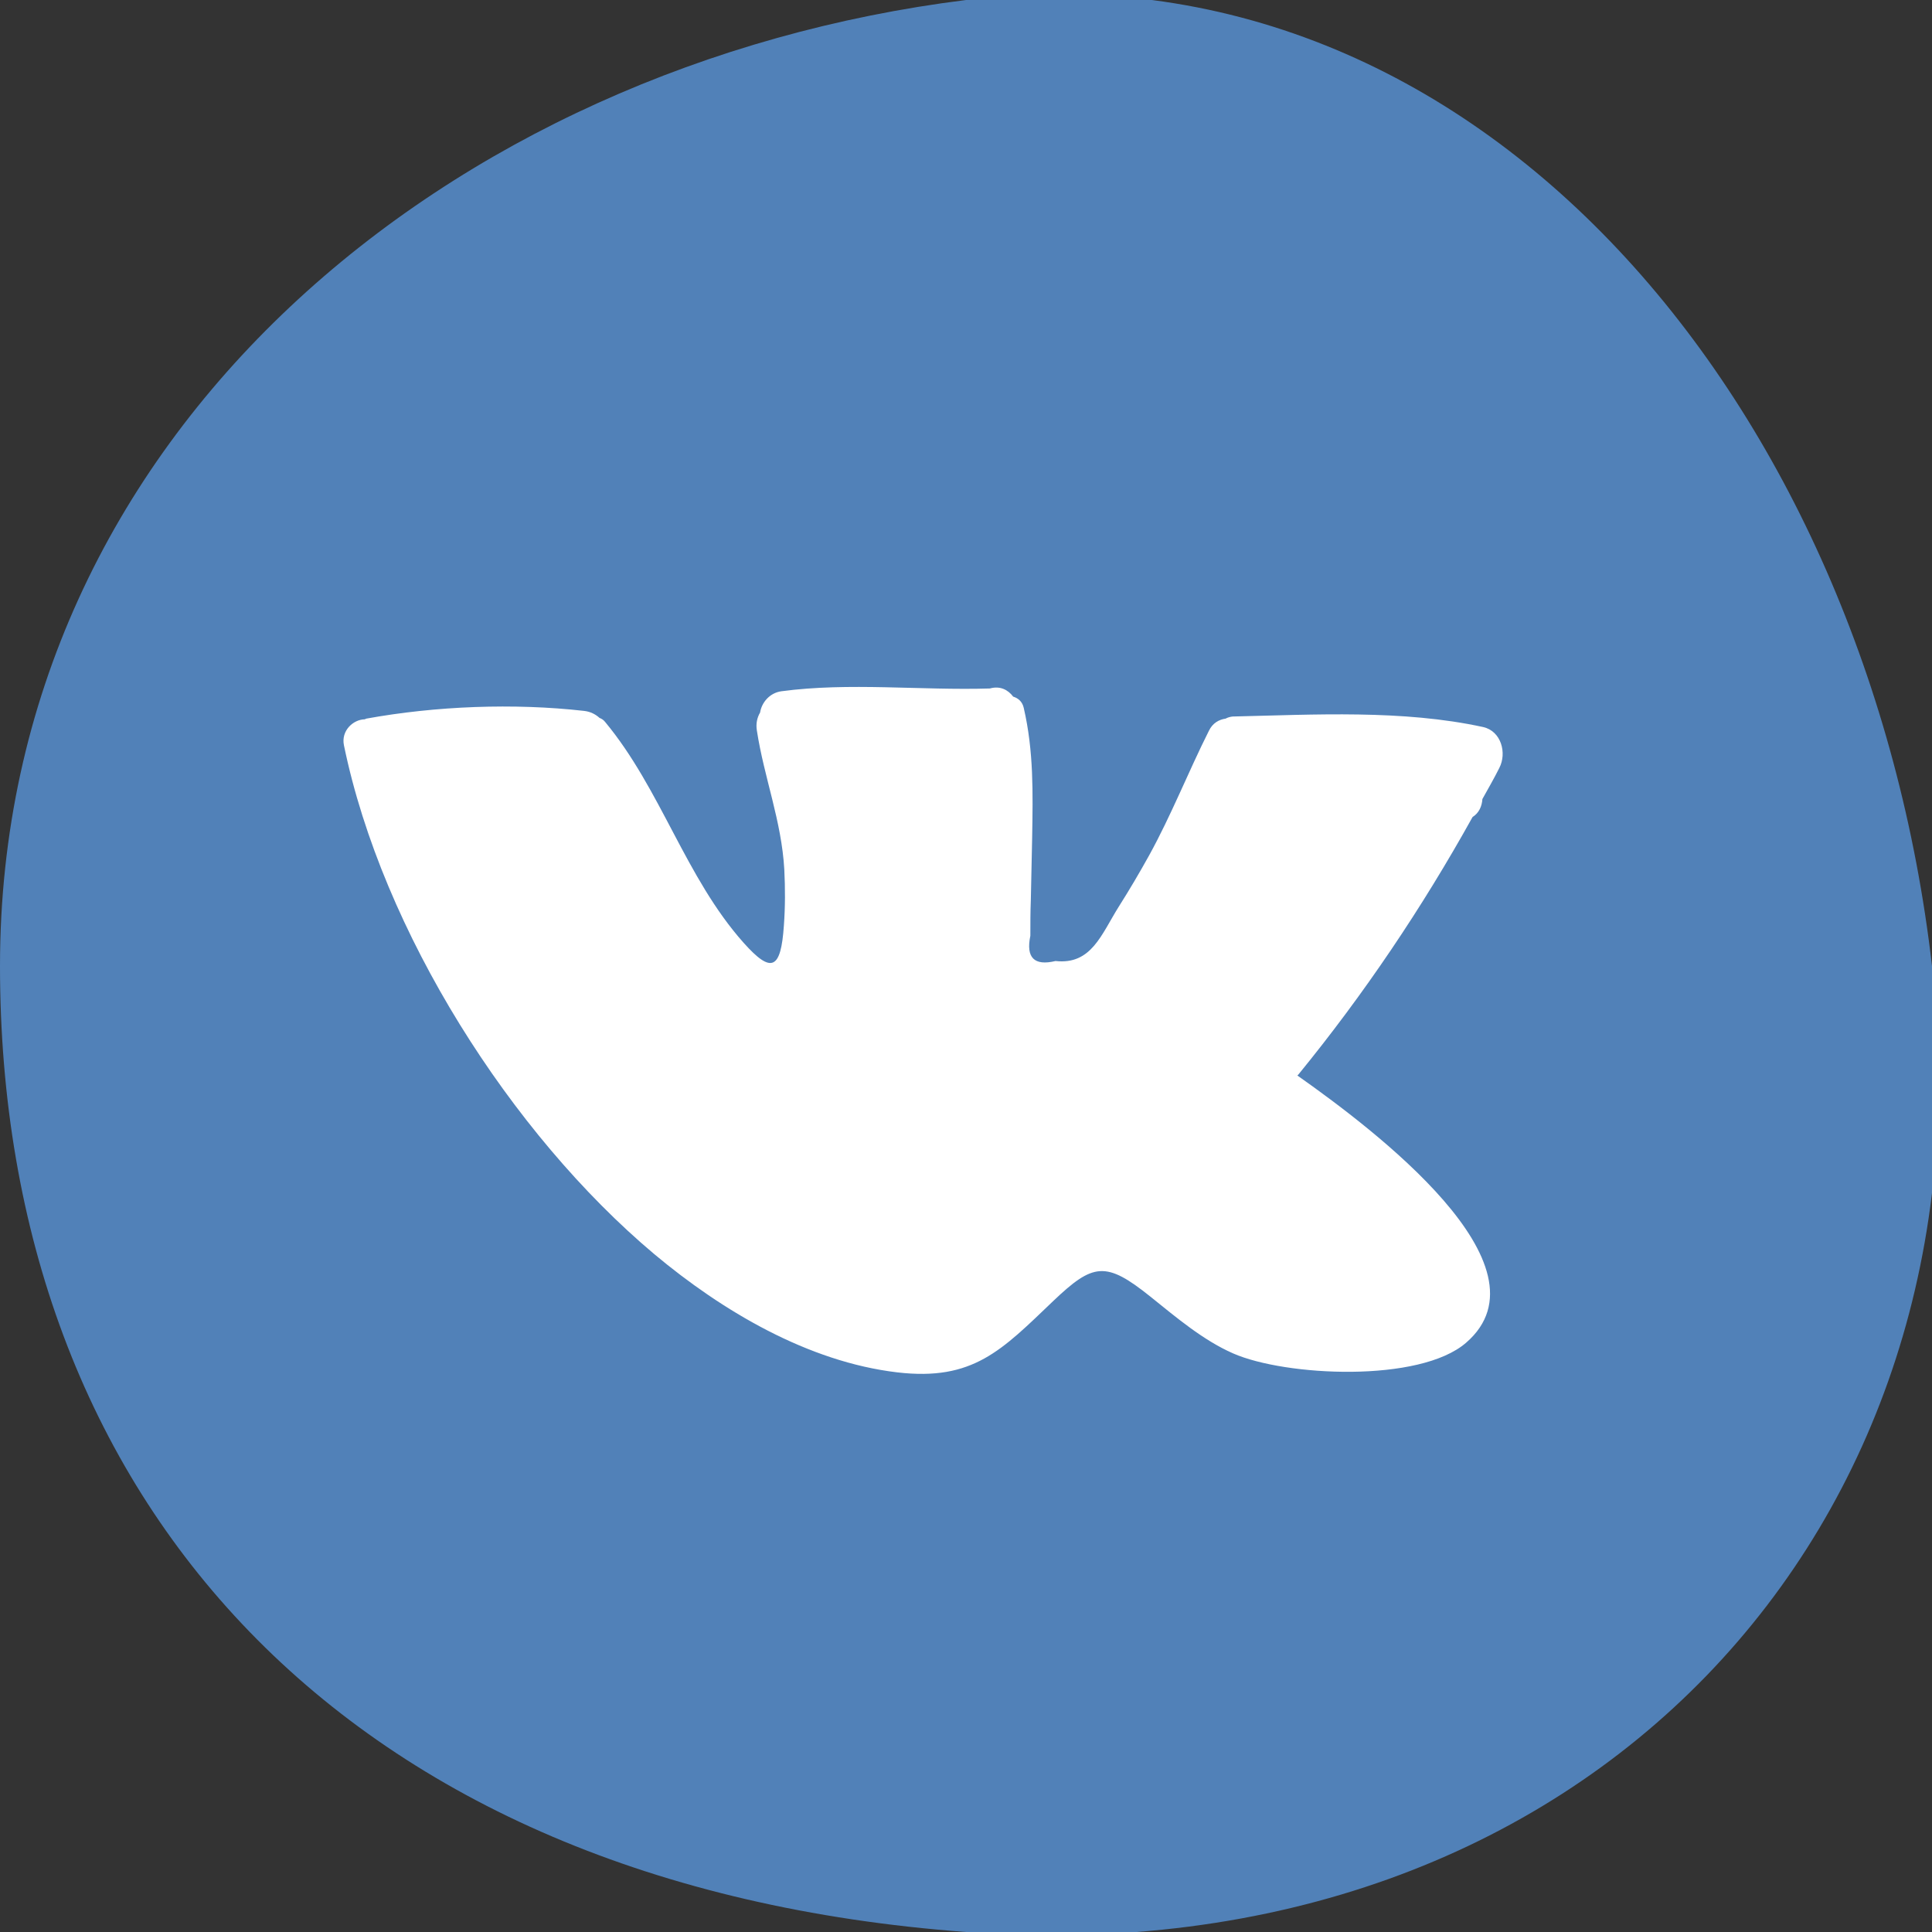 <svg width="45" height="45" viewBox="0 0 45 45" fill="none" xmlns="http://www.w3.org/2000/svg">
<rect x="0" y="0" width="45" height="45" fill="#333333" stroke="none"/>
<g clip-path="url(#clip0_446_4350)">
<path d="M22.5 45C37 46.074 46.5 35.5 45 22.5C43.5 9.5 34.5 -1.5 22.5 -2.5332e-07C10.5 1.5 0 10.074 0 22.5C0 34.926 8 43.926 22.5 45Z" fill="#5181B8"/>
<path d="M34.544 16.934C34.965 17.027 35.103 17.538 34.922 17.887C34.8 18.132 34.661 18.371 34.528 18.611C34.517 18.78 34.448 18.937 34.299 19.03C33.122 21.148 31.774 23.151 30.241 25.029C30.235 25.035 30.225 25.04 30.219 25.051C31.988 26.298 36.216 29.482 34.15 31.273C33.069 32.215 29.937 32.057 28.723 31.524C28.025 31.219 27.391 30.68 26.795 30.201C25.756 29.368 25.463 29.417 24.531 30.304C23.333 31.448 22.667 32.172 20.899 31.965C18.822 31.72 16.825 30.538 15.238 29.21C11.904 26.407 8.905 21.698 8.011 17.359C7.941 17.021 8.224 16.76 8.495 16.754C8.511 16.749 8.517 16.743 8.533 16.738C10.152 16.444 11.968 16.373 13.603 16.558C13.757 16.575 13.874 16.64 13.965 16.722C14.008 16.738 14.055 16.765 14.093 16.814C15.392 18.377 15.967 20.44 17.32 21.959C17.975 22.694 18.188 22.574 18.258 21.561C18.29 21.126 18.29 20.69 18.268 20.255C18.204 19.117 17.799 18.121 17.629 17.016C17.603 16.858 17.634 16.716 17.704 16.596C17.741 16.362 17.927 16.139 18.199 16.101C19.781 15.889 21.453 16.085 23.056 16.036C23.291 15.97 23.477 16.063 23.599 16.226C23.711 16.259 23.812 16.34 23.845 16.488C24.079 17.5 24.058 18.469 24.041 19.503C24.031 19.988 24.02 20.478 24.01 20.963C23.999 21.24 23.999 21.518 23.999 21.796C23.892 22.307 24.089 22.503 24.585 22.384C25.421 22.476 25.65 21.768 26.06 21.115C26.305 20.729 26.539 20.331 26.763 19.928C27.285 18.981 27.674 17.985 28.158 17.021C28.244 16.841 28.393 16.76 28.547 16.738C28.595 16.711 28.654 16.695 28.712 16.689C30.619 16.645 32.669 16.526 34.544 16.934Z" fill="white"/>
</g>
<defs>
<clipPath id="clip0_446_4350">
<rect width="45" height="45" fill="white"/>
</clipPath>
</defs>
</svg>
